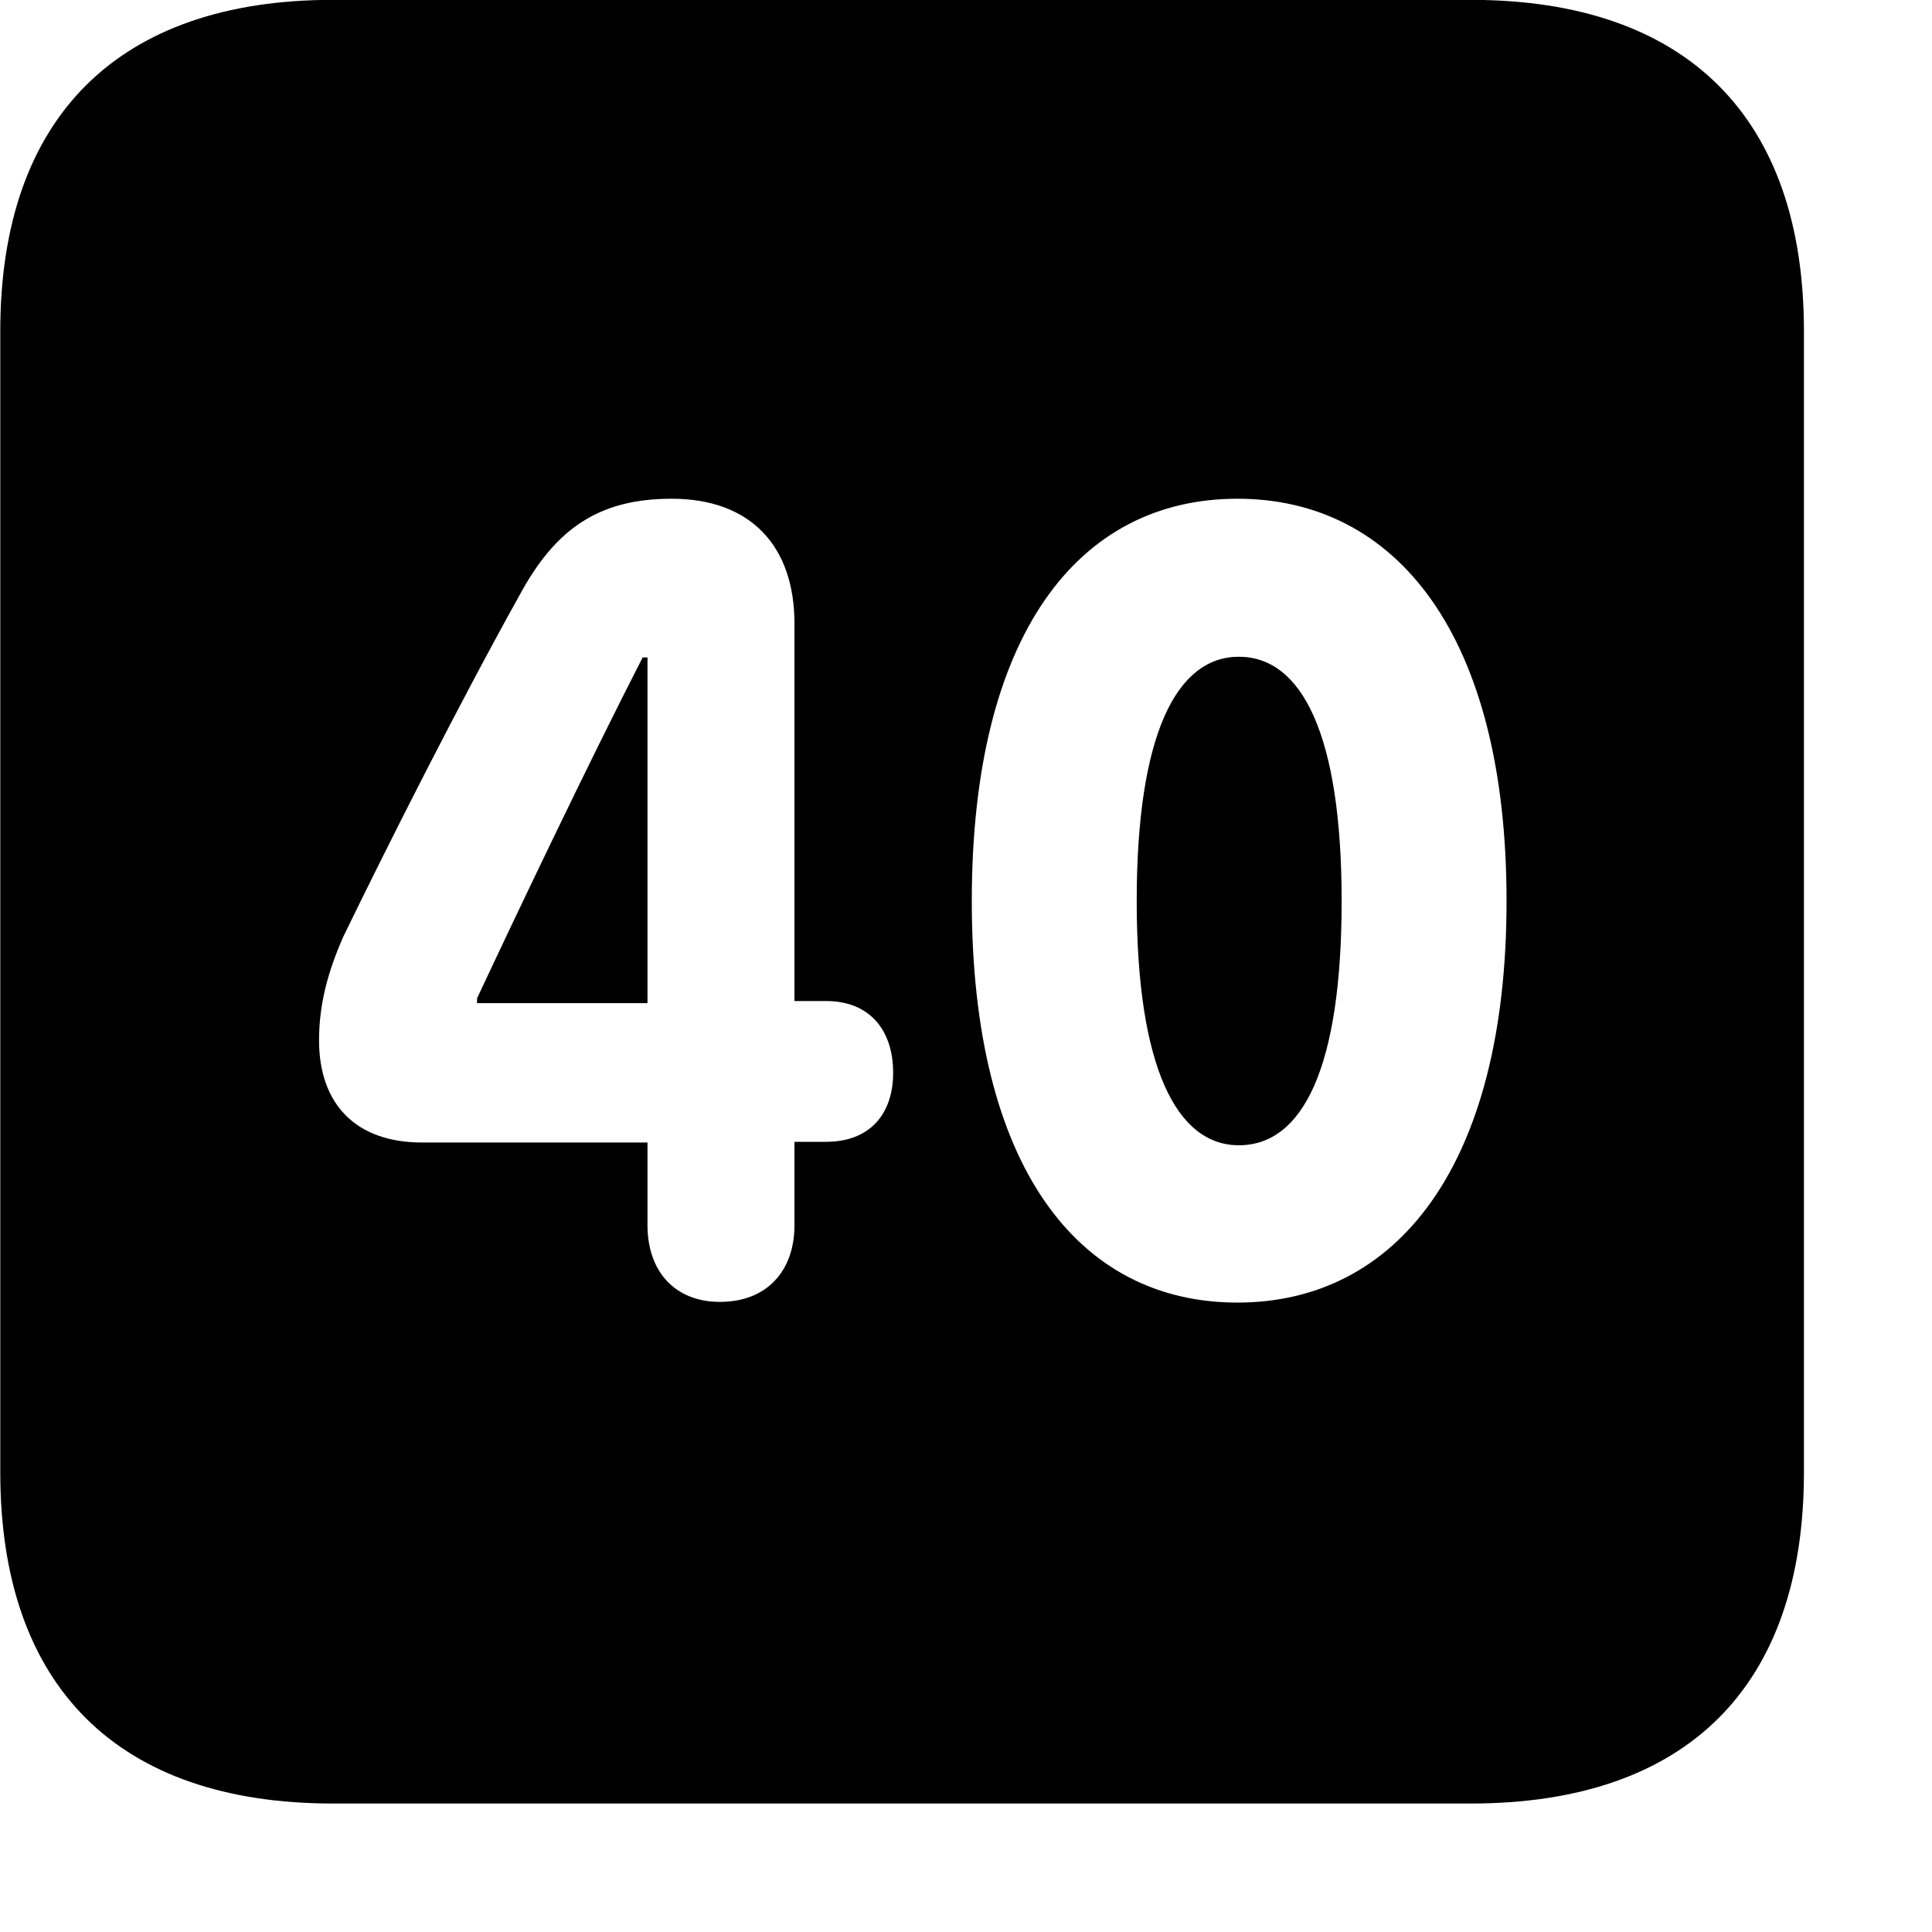 <svg xmlns="http://www.w3.org/2000/svg" viewBox="0 0 28 28" width="28" height="28">
  <path d="M4.824 26.138H21.314C24.444 26.138 26.144 24.448 26.144 21.338V4.798C26.144 1.698 24.444 -0.002 21.314 -0.002H4.824C1.714 -0.002 0.004 1.698 0.004 4.798V21.338C0.004 24.448 1.714 26.138 4.824 26.138ZM10.434 18.868C9.774 18.868 9.384 18.418 9.384 17.758V16.558H6.114C5.164 16.558 4.624 16.008 4.624 15.078C4.624 14.548 4.754 14.078 4.974 13.578C5.624 12.238 6.654 10.198 7.534 8.618C8.054 7.658 8.684 7.228 9.734 7.228C10.884 7.228 11.514 7.918 11.514 9.038V14.508H11.974C12.594 14.508 12.944 14.918 12.944 15.548C12.944 16.158 12.594 16.548 11.974 16.548H11.514V17.758C11.514 18.418 11.114 18.868 10.434 18.868ZM17.934 18.878C15.624 18.878 14.084 16.908 14.084 13.058C14.084 9.198 15.624 7.228 17.934 7.228C20.234 7.228 21.834 9.198 21.834 13.058C21.834 16.908 20.234 18.878 17.934 18.878ZM17.954 16.598C18.884 16.598 19.444 15.468 19.444 13.058C19.444 10.638 18.864 9.518 17.954 9.518C17.054 9.518 16.474 10.638 16.474 13.058C16.474 15.468 17.054 16.598 17.954 16.598ZM9.384 14.538V9.528H9.314C8.534 11.048 7.504 13.208 6.914 14.468V14.538Z" />
</svg>